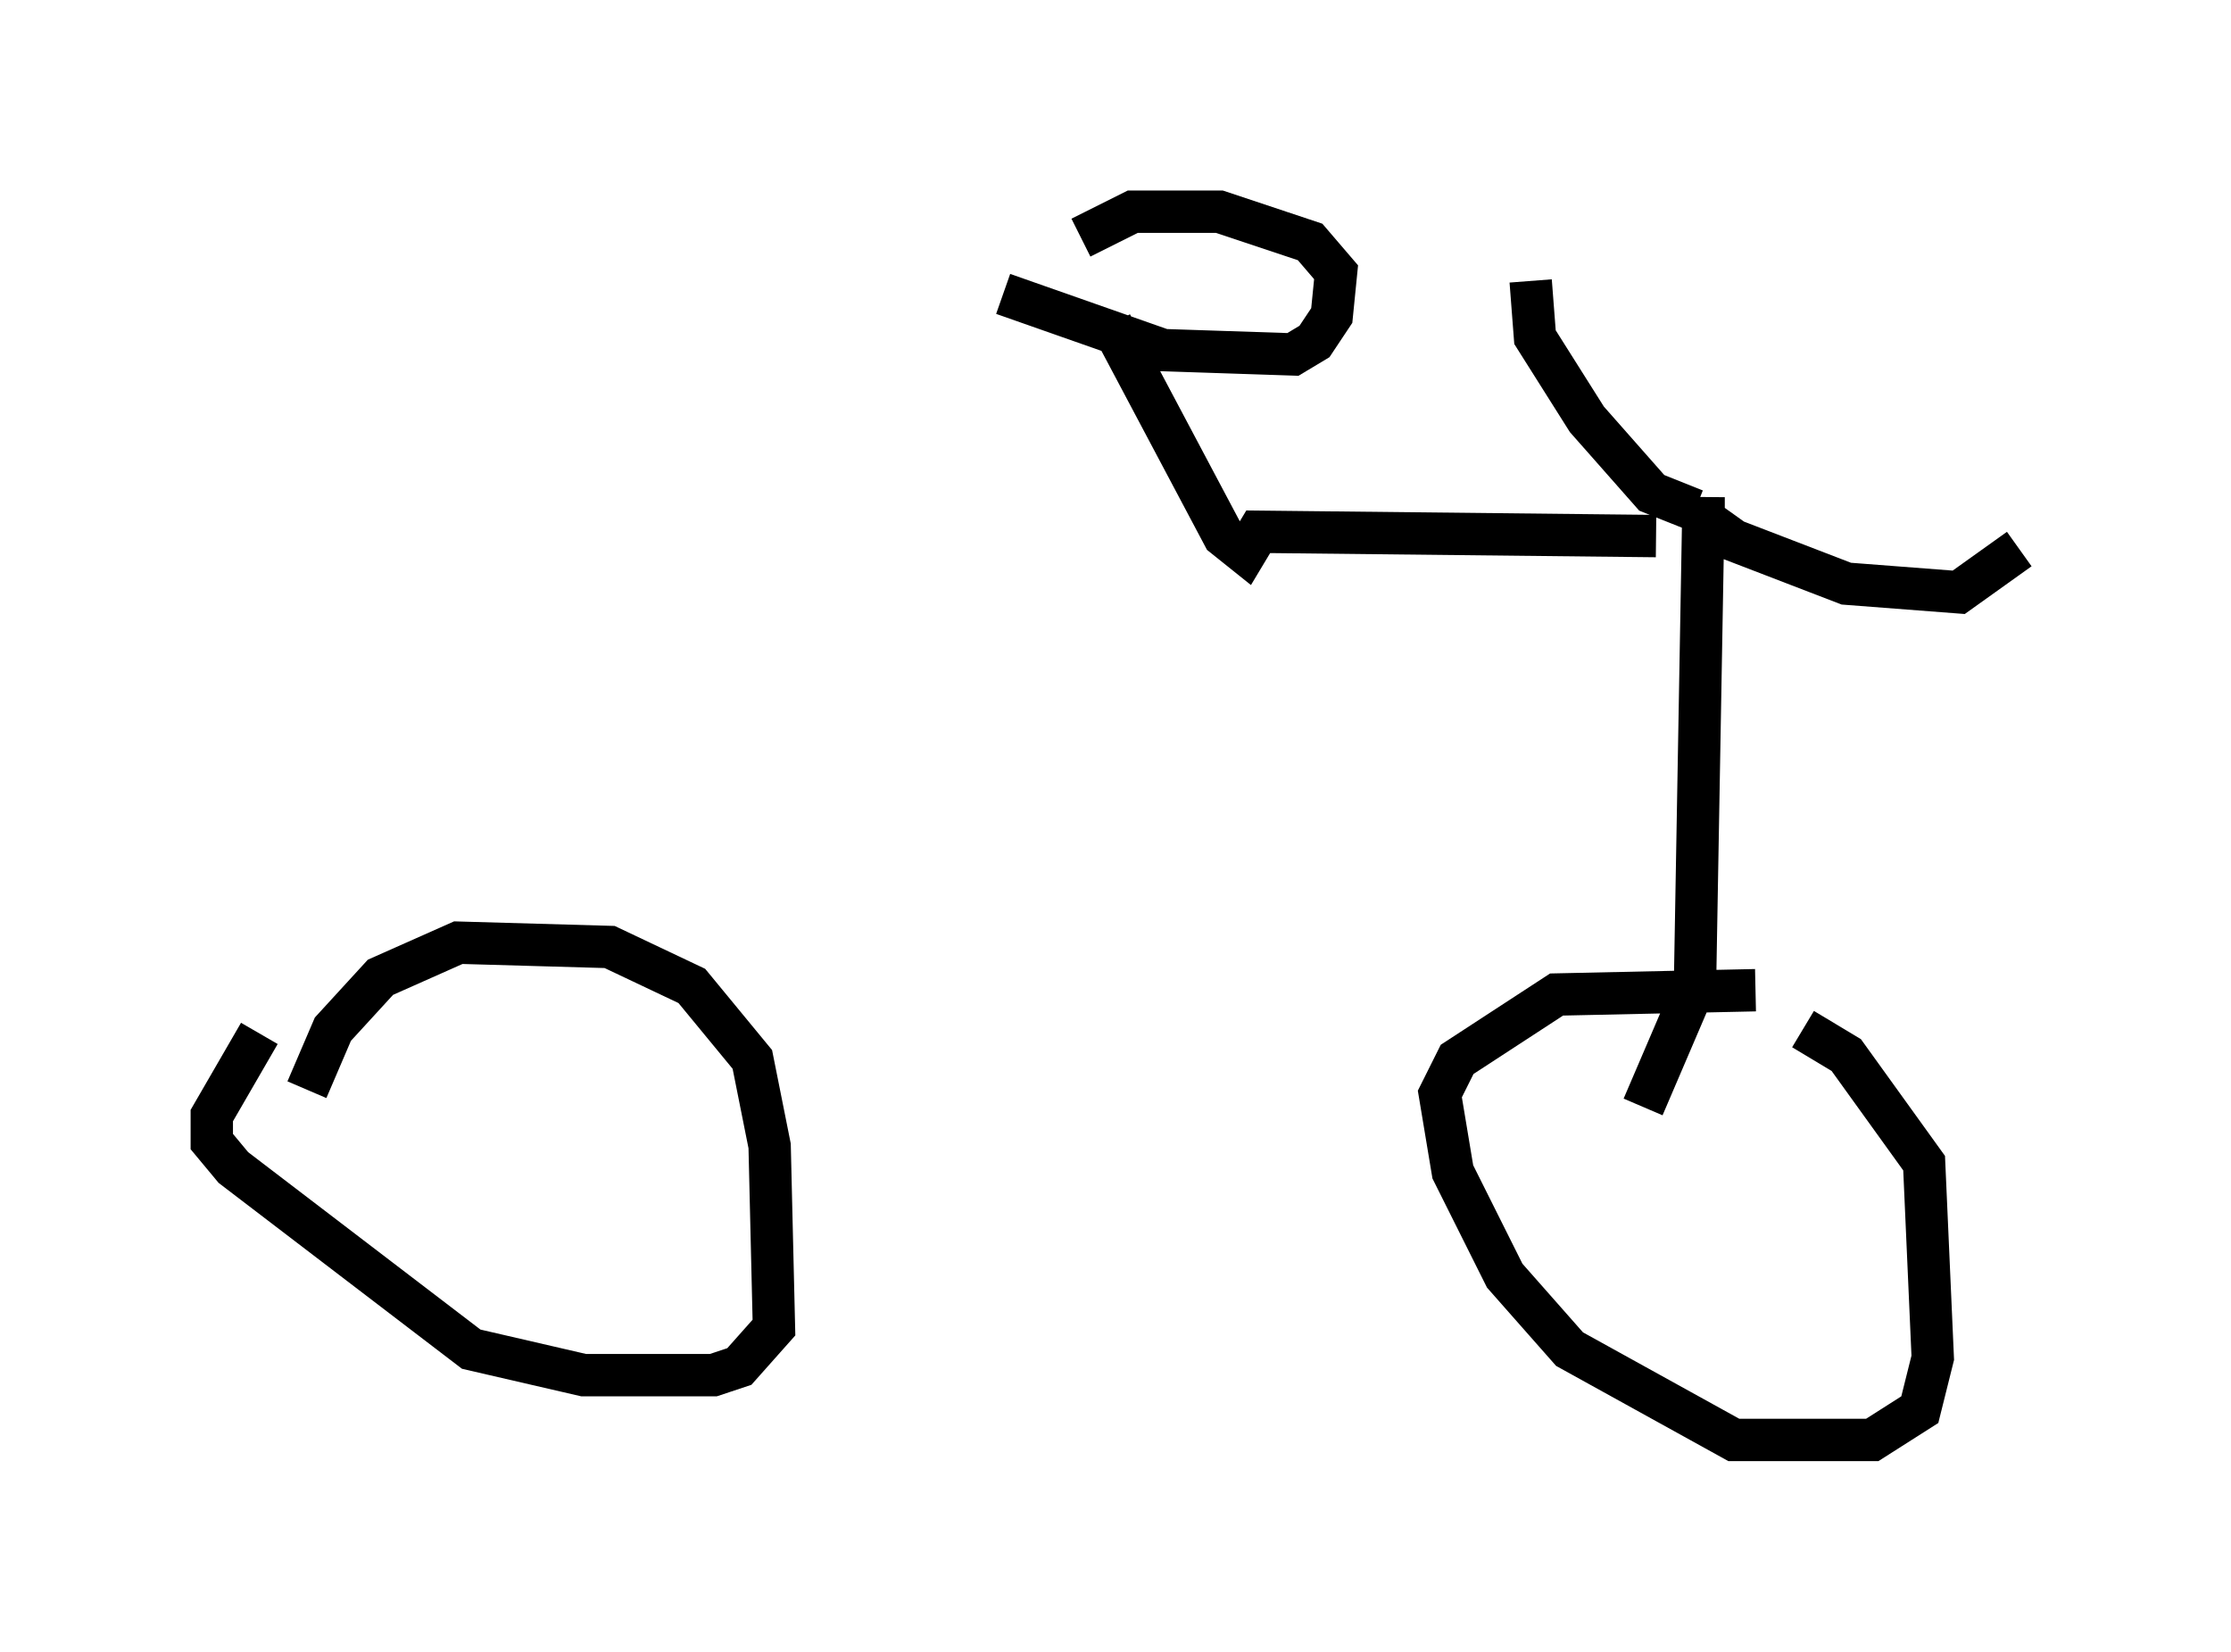 <?xml version="1.0" encoding="utf-8" ?>
<svg baseProfile="full" height="38.992" version="1.1" width="52.671" xmlns="http://www.w3.org/2000/svg" xmlns:ev="http://www.w3.org/2001/xml-events" xmlns:xlink="http://www.w3.org/1999/xlink"><defs /><rect fill="white" height="38.992" width="52.671" x="0" y="0" /><path d="M7.246, 27.459 m0.0, -1.735 l0.613, -1.429 1.123, -1.225 l1.838, -0.817 3.573, 0.102 l1.94, 0.919 1.429, 1.735 l0.408, 2.042 0.102, 4.288 l-0.817, 0.919 -0.613, 0.204 l-3.063, 0.0 -2.654, -0.613 l-5.615, -4.288 -0.51, -0.613 l0.0, -0.613 1.123, -1.94 m36.444, -0.102 l1.021, 0.613 1.838, 2.552 l0.204, 4.594 -0.306, 1.225 l-1.123, 0.715 -3.267, 0.0 l-3.879, -2.144 -1.531, -1.735 l-1.225, -2.45 -0.306, -1.838 l0.408, -0.817 2.348, -1.531 l4.696, -0.102 m-2.654, 2.756 l1.225, -2.858 0.204, -11.536 l0.0, 0.51 0.715, 0.51 l2.654, 1.021 2.654, 0.204 l1.429, -1.021 m-7.656, -0.919 l-1.021, -0.408 -1.531, -1.735 l-1.225, -1.94 -0.102, -1.327 m2.96, 6.023 l-9.392, -0.102 -0.306, 0.51 l-0.51, -0.408 -2.654, -5.002 m-2.552, -0.715 l3.777, 1.327 3.063, 0.102 l0.51, -0.306 0.408, -0.613 l0.102, -1.021 -0.613, -0.715 l-2.144, -0.715 -2.042, 0.0 l-1.225, 0.613 " fill="none" stroke="black" stroke-width="1" /></svg>